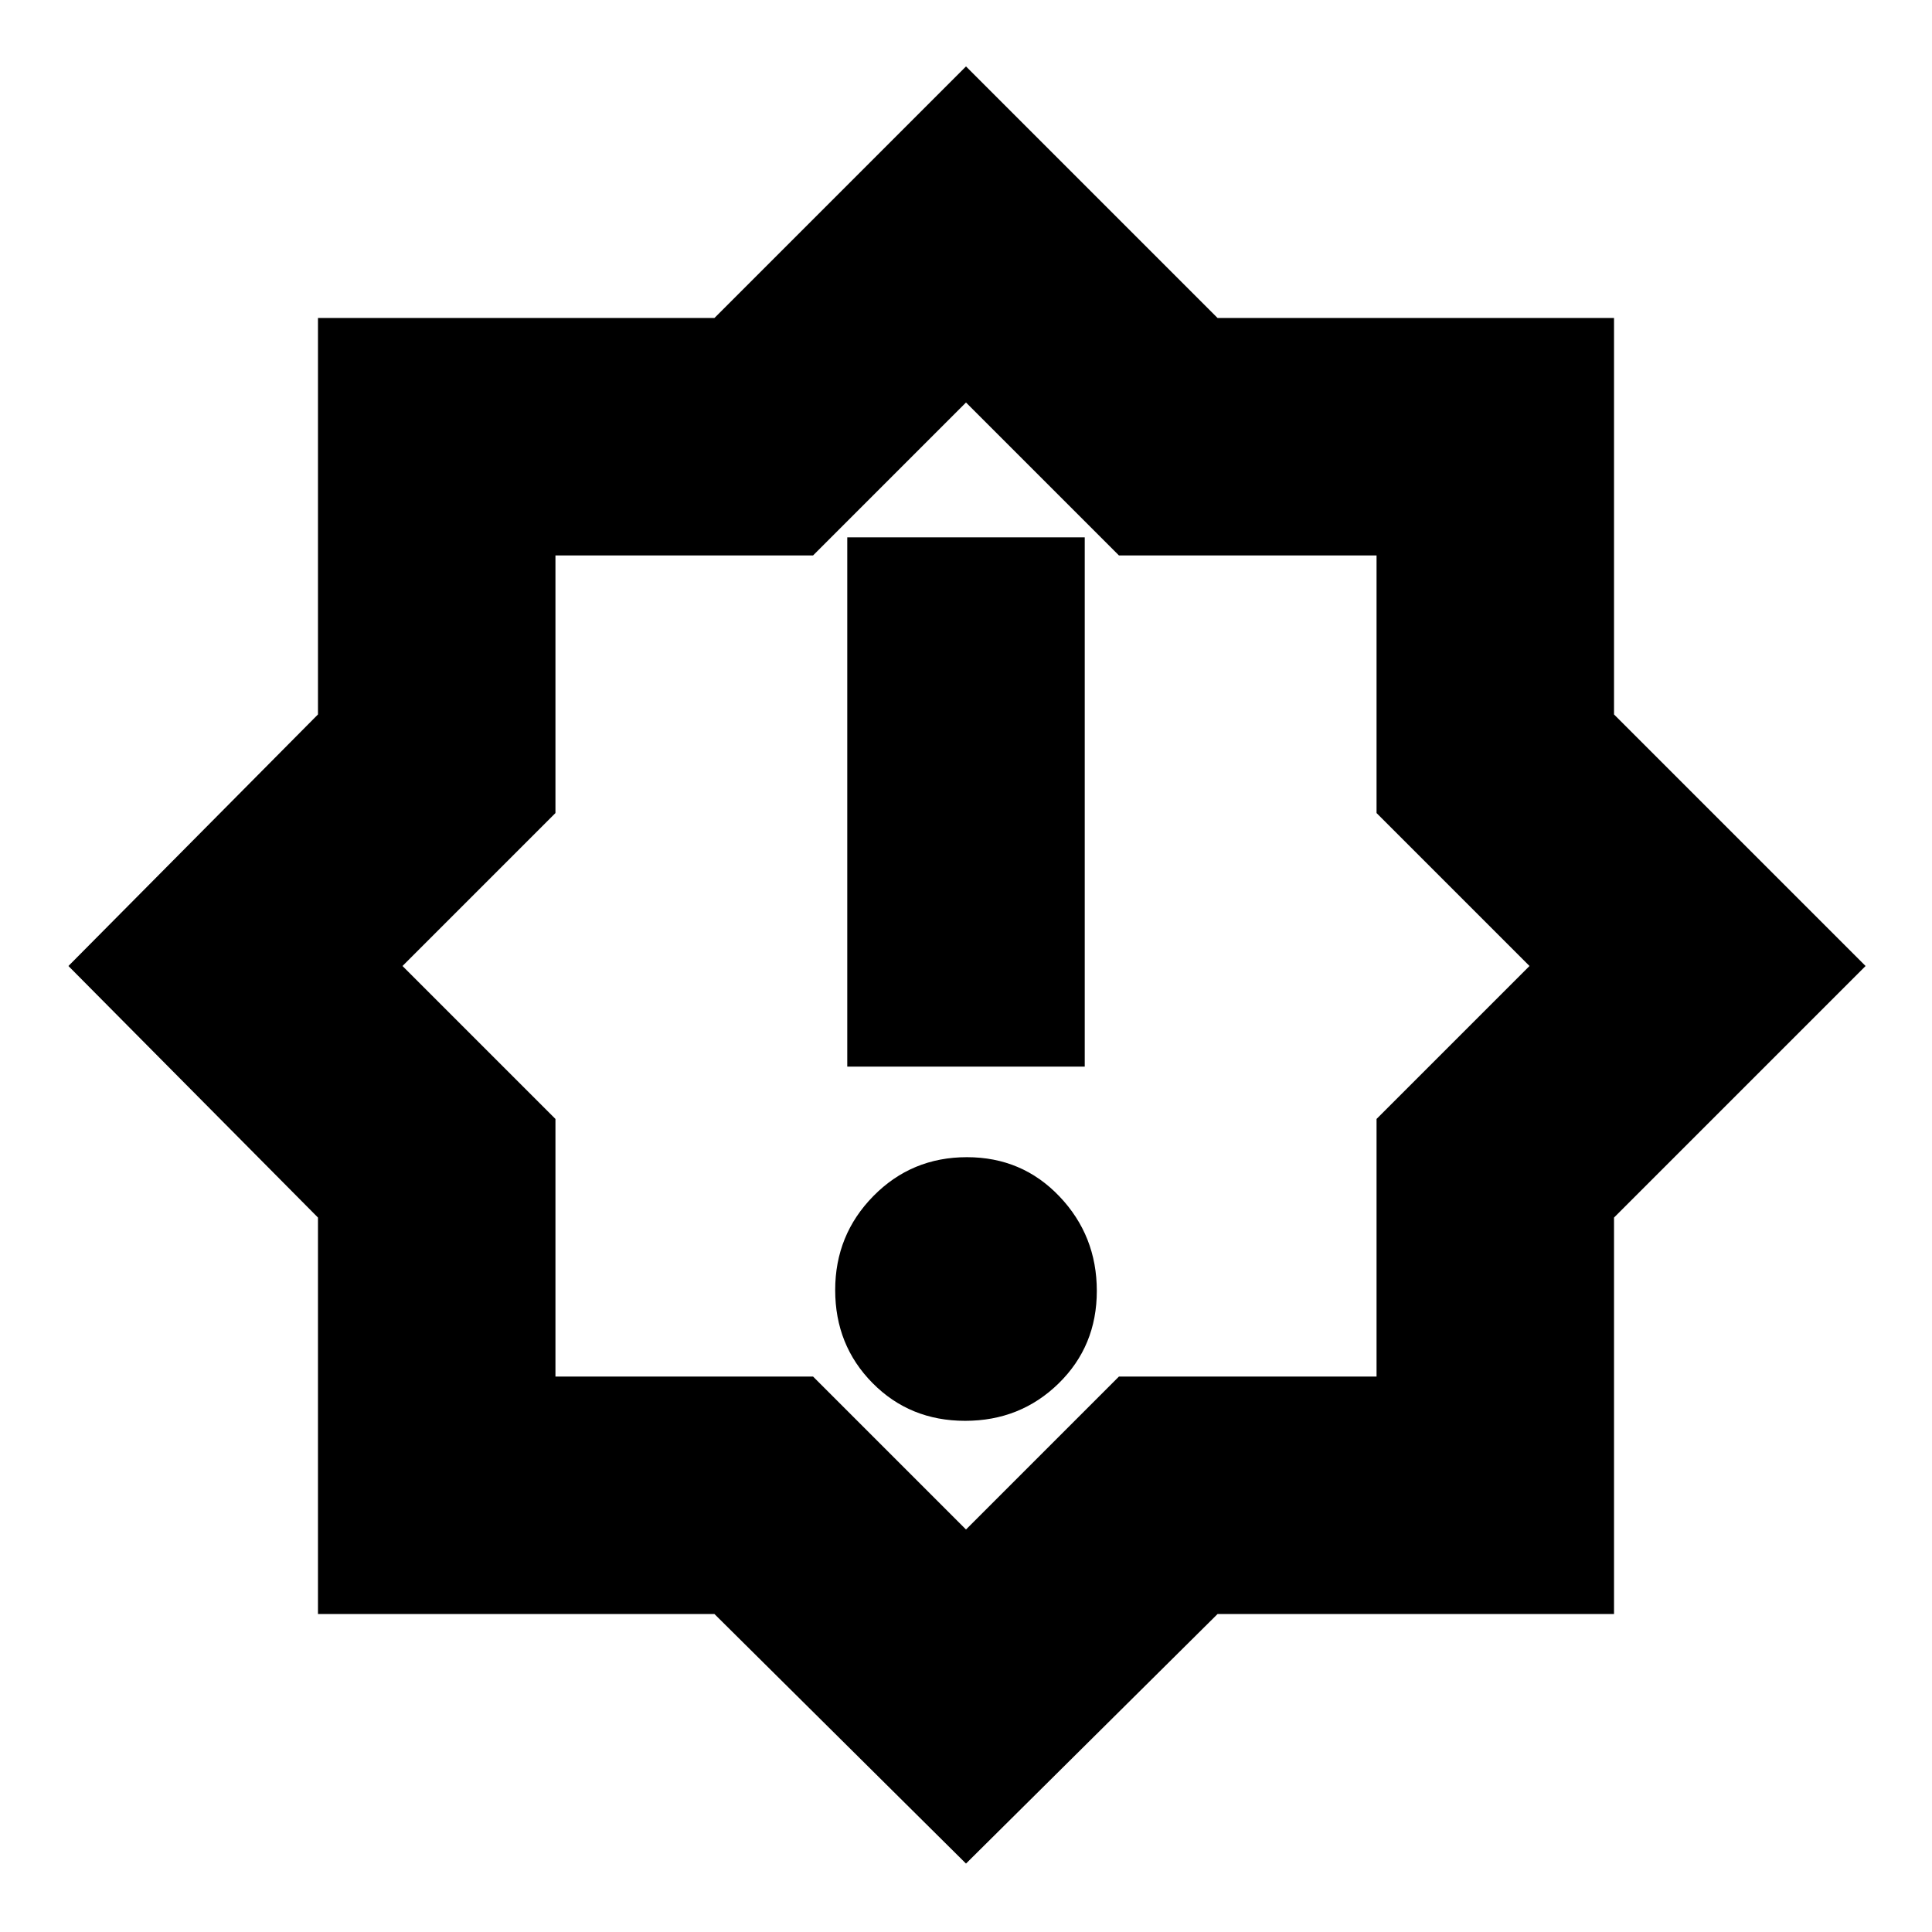 <svg xmlns="http://www.w3.org/2000/svg" height="20" viewBox="0 -960 960 960" width="20"><path d="M479.56-254Q507-254 526-272.56q19-18.56 19-46t-18.56-46.94q-18.56-19.5-46-19.5T434-365.71q-19 19.29-19 46.73 0 27.44 18.56 46.21t46 18.77ZM421-430h118v-263H421v263Zm59 396L355-158H158v-197L34-480l124-125v-197h197l125-125 125 125h197v197l125 125-125 125v197H605L480-34Zm0-166 76-76h128v-128l76-76-76-76v-128H556l-76-76-76 76H276v128l-76 76 76 76v128h128l76 76Zm0-280Z"/></svg>